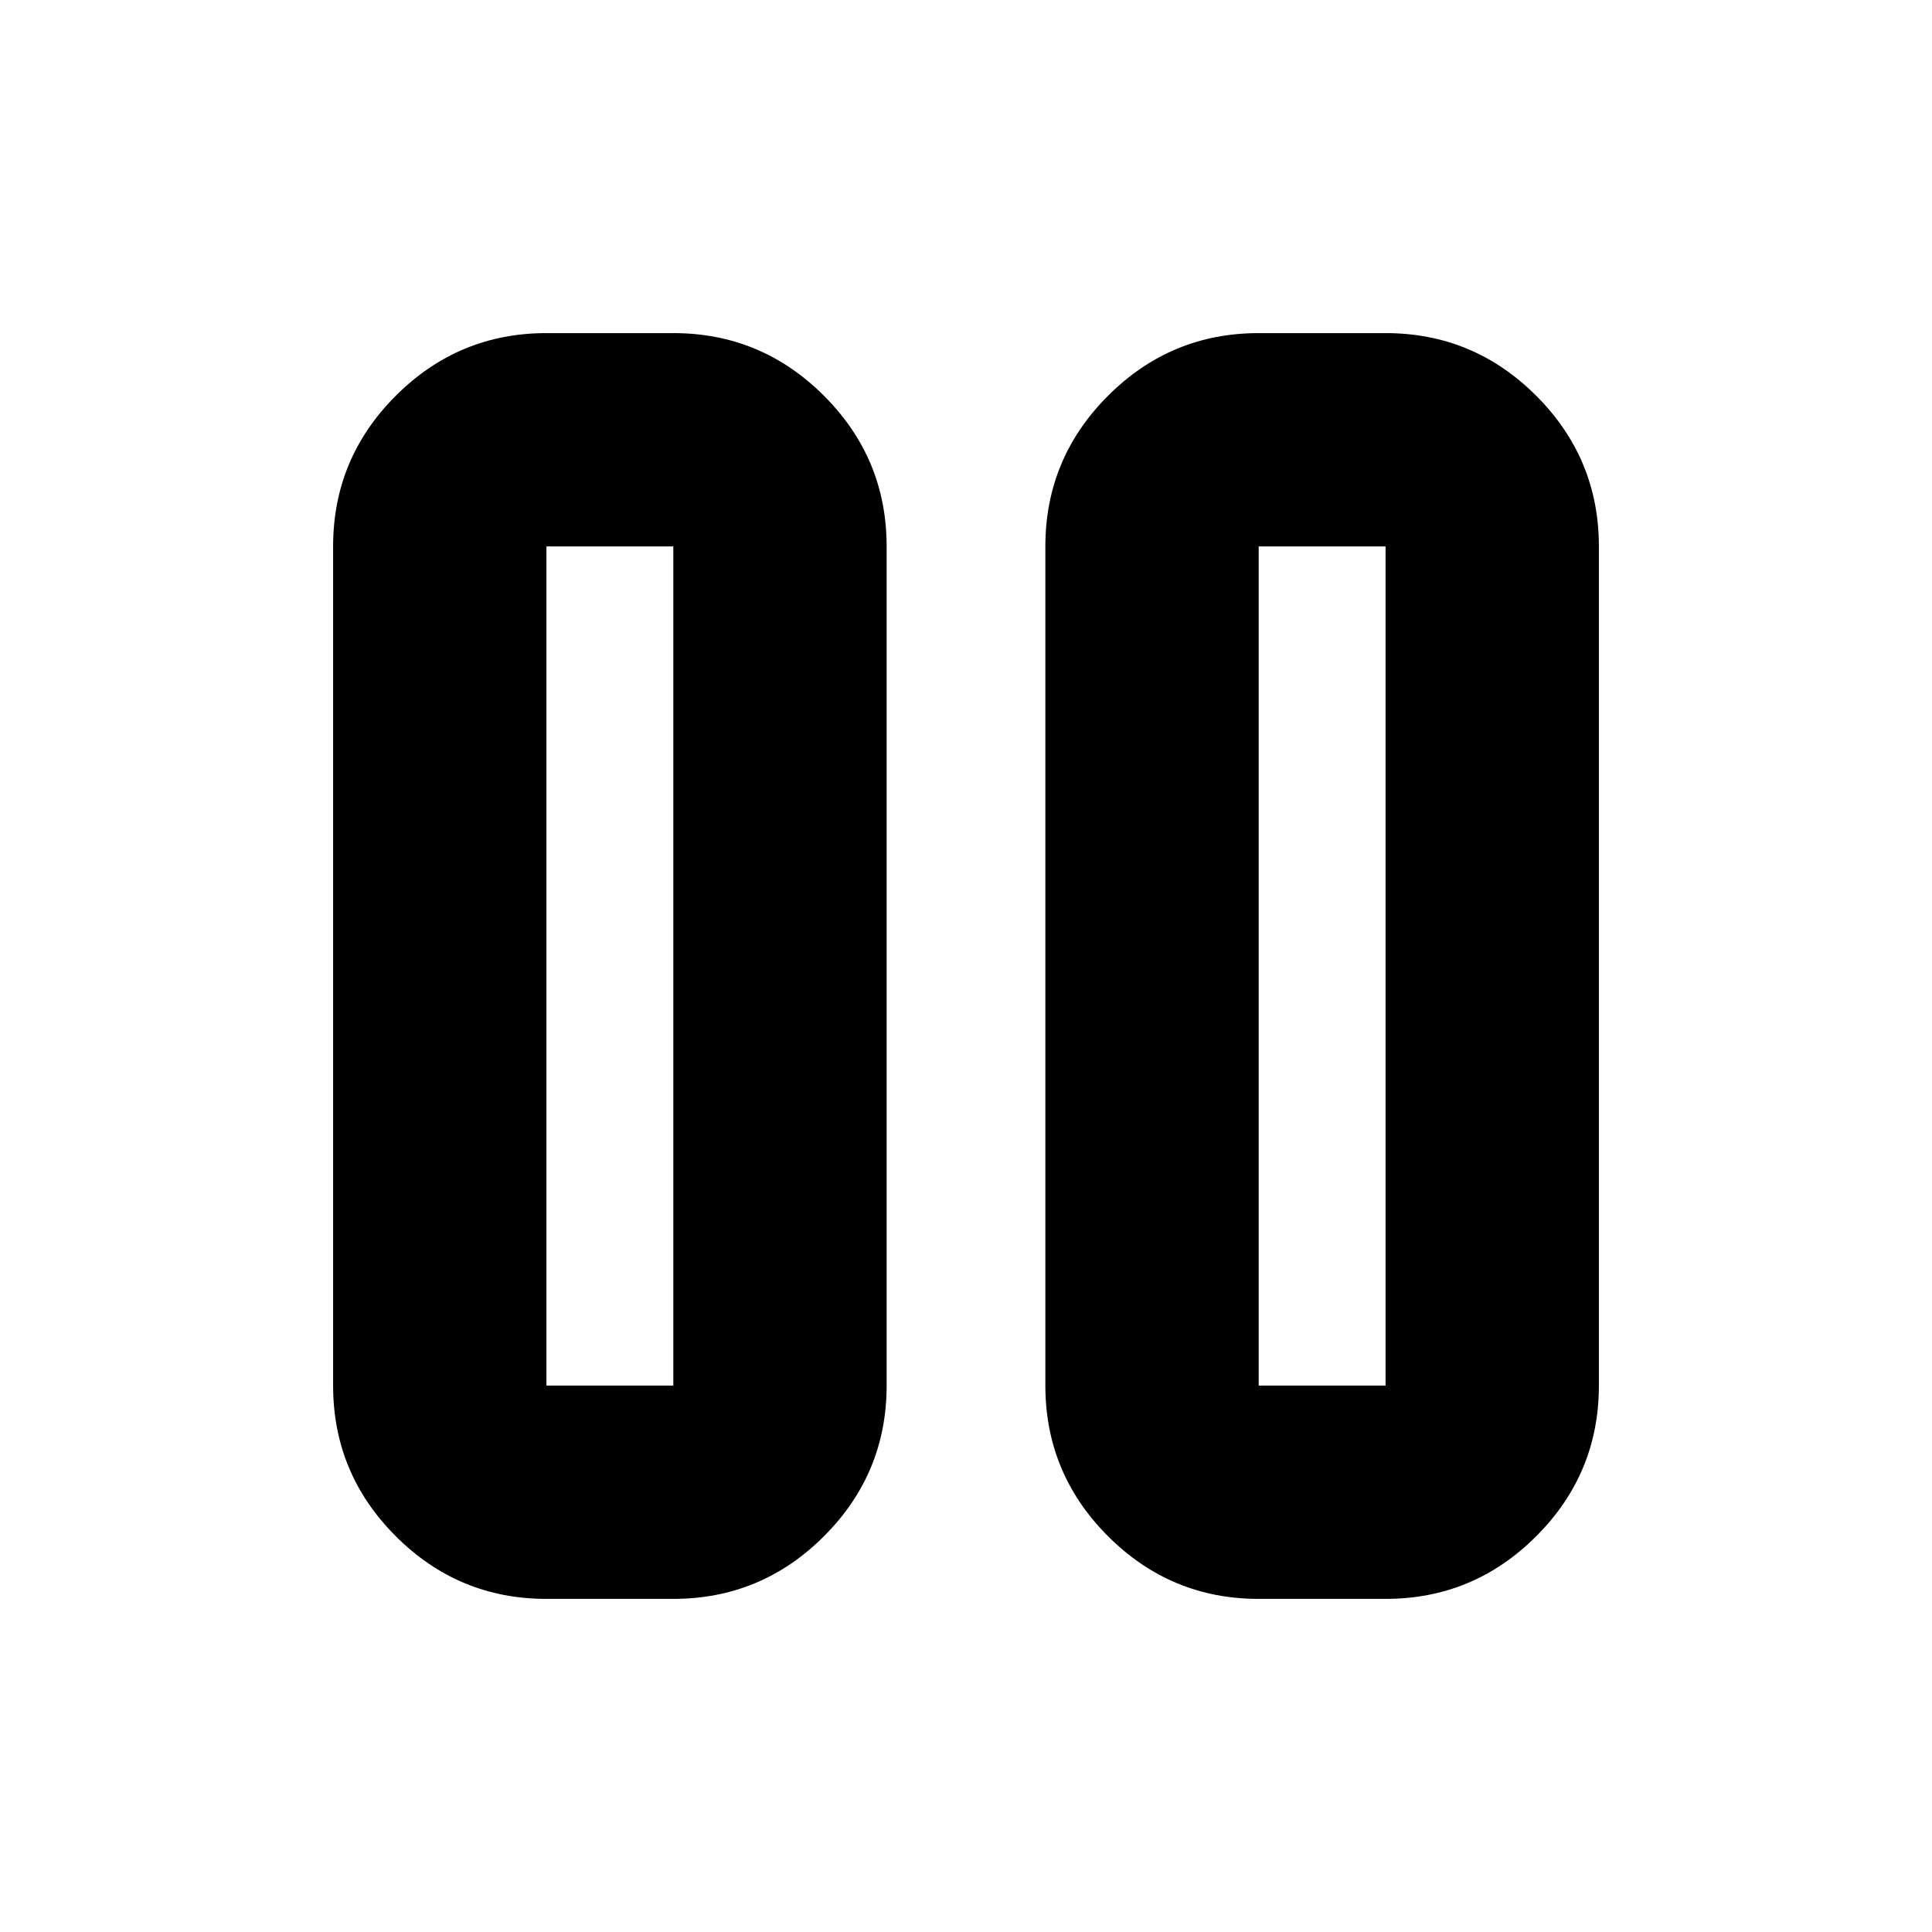 <svg xmlns="http://www.w3.org/2000/svg" height="24" viewBox="0 -960 960 960" width="24"><path d="M625.436-165.52q-43.725 0-74.863-31.138-31.138-31.138-31.138-74.863v-416.958q0-43.725 31.138-74.863 31.138-31.138 74.863-31.138h63.043q43.725 0 74.863 31.138 31.138 31.138 31.138 74.863v416.958q0 43.725-31.138 74.863-31.138 31.138-74.863 31.138h-63.043Zm-353.915 0q-43.725 0-74.863-31.138-31.138-31.138-31.138-74.863v-416.958q0-43.725 31.138-74.863 31.138-31.138 74.863-31.138h63.043q43.725 0 74.863 31.138 31.138 31.138 31.138 74.863v416.958q0 43.725-31.138 74.863-31.138 31.138-74.863 31.138h-63.043Zm353.915-106.001h63.043v-416.958h-63.043v416.958Zm-353.915 0h63.043v-416.958h-63.043v416.958Zm0-416.958v416.958-416.958Zm353.915 0v416.958-416.958Z"/></svg>